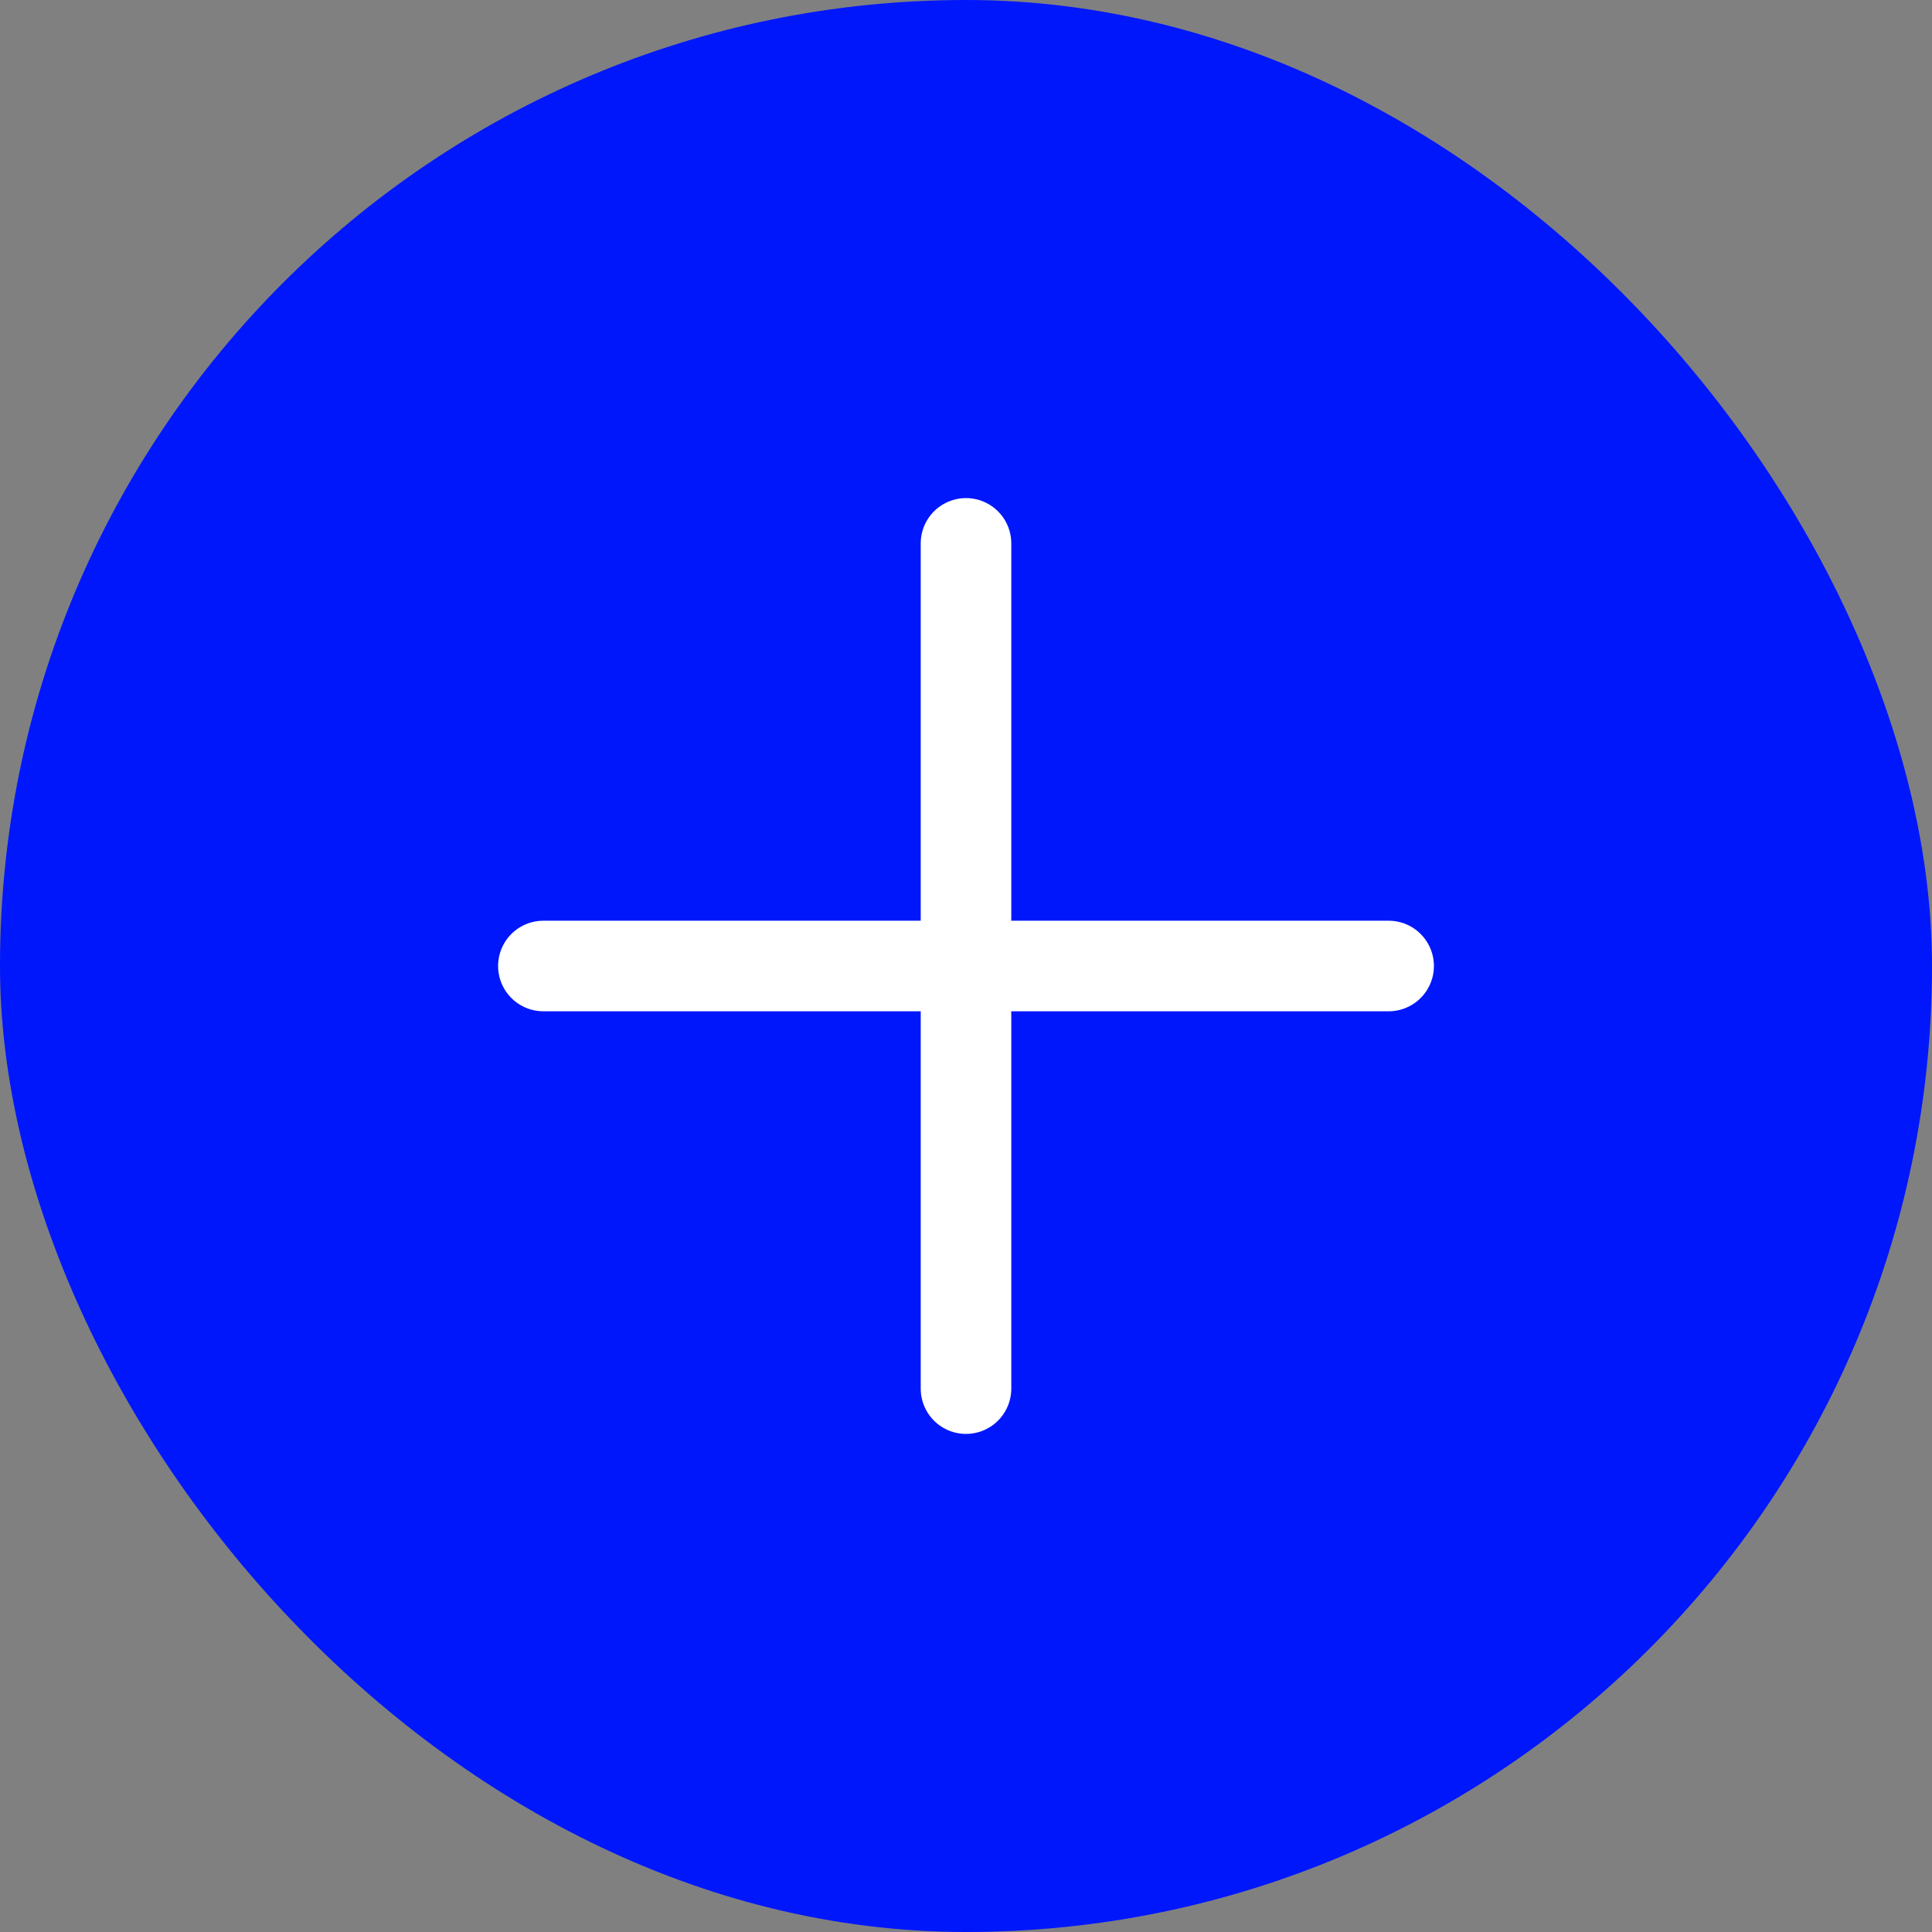 <svg width="32" height="32" viewBox="0 0 32 32" fill="none" xmlns="http://www.w3.org/2000/svg">
    <rect x="0" y="0" width="32" height="32" fill="#808080" stroke="none"/>
    <rect width="32" height="32" rx="16" fill="#0017FC"/>
    <path d="M16 9V23M9 16H23" stroke="white" stroke-width="1.5" stroke-linecap="round" stroke-linejoin="round"/>
</svg>
